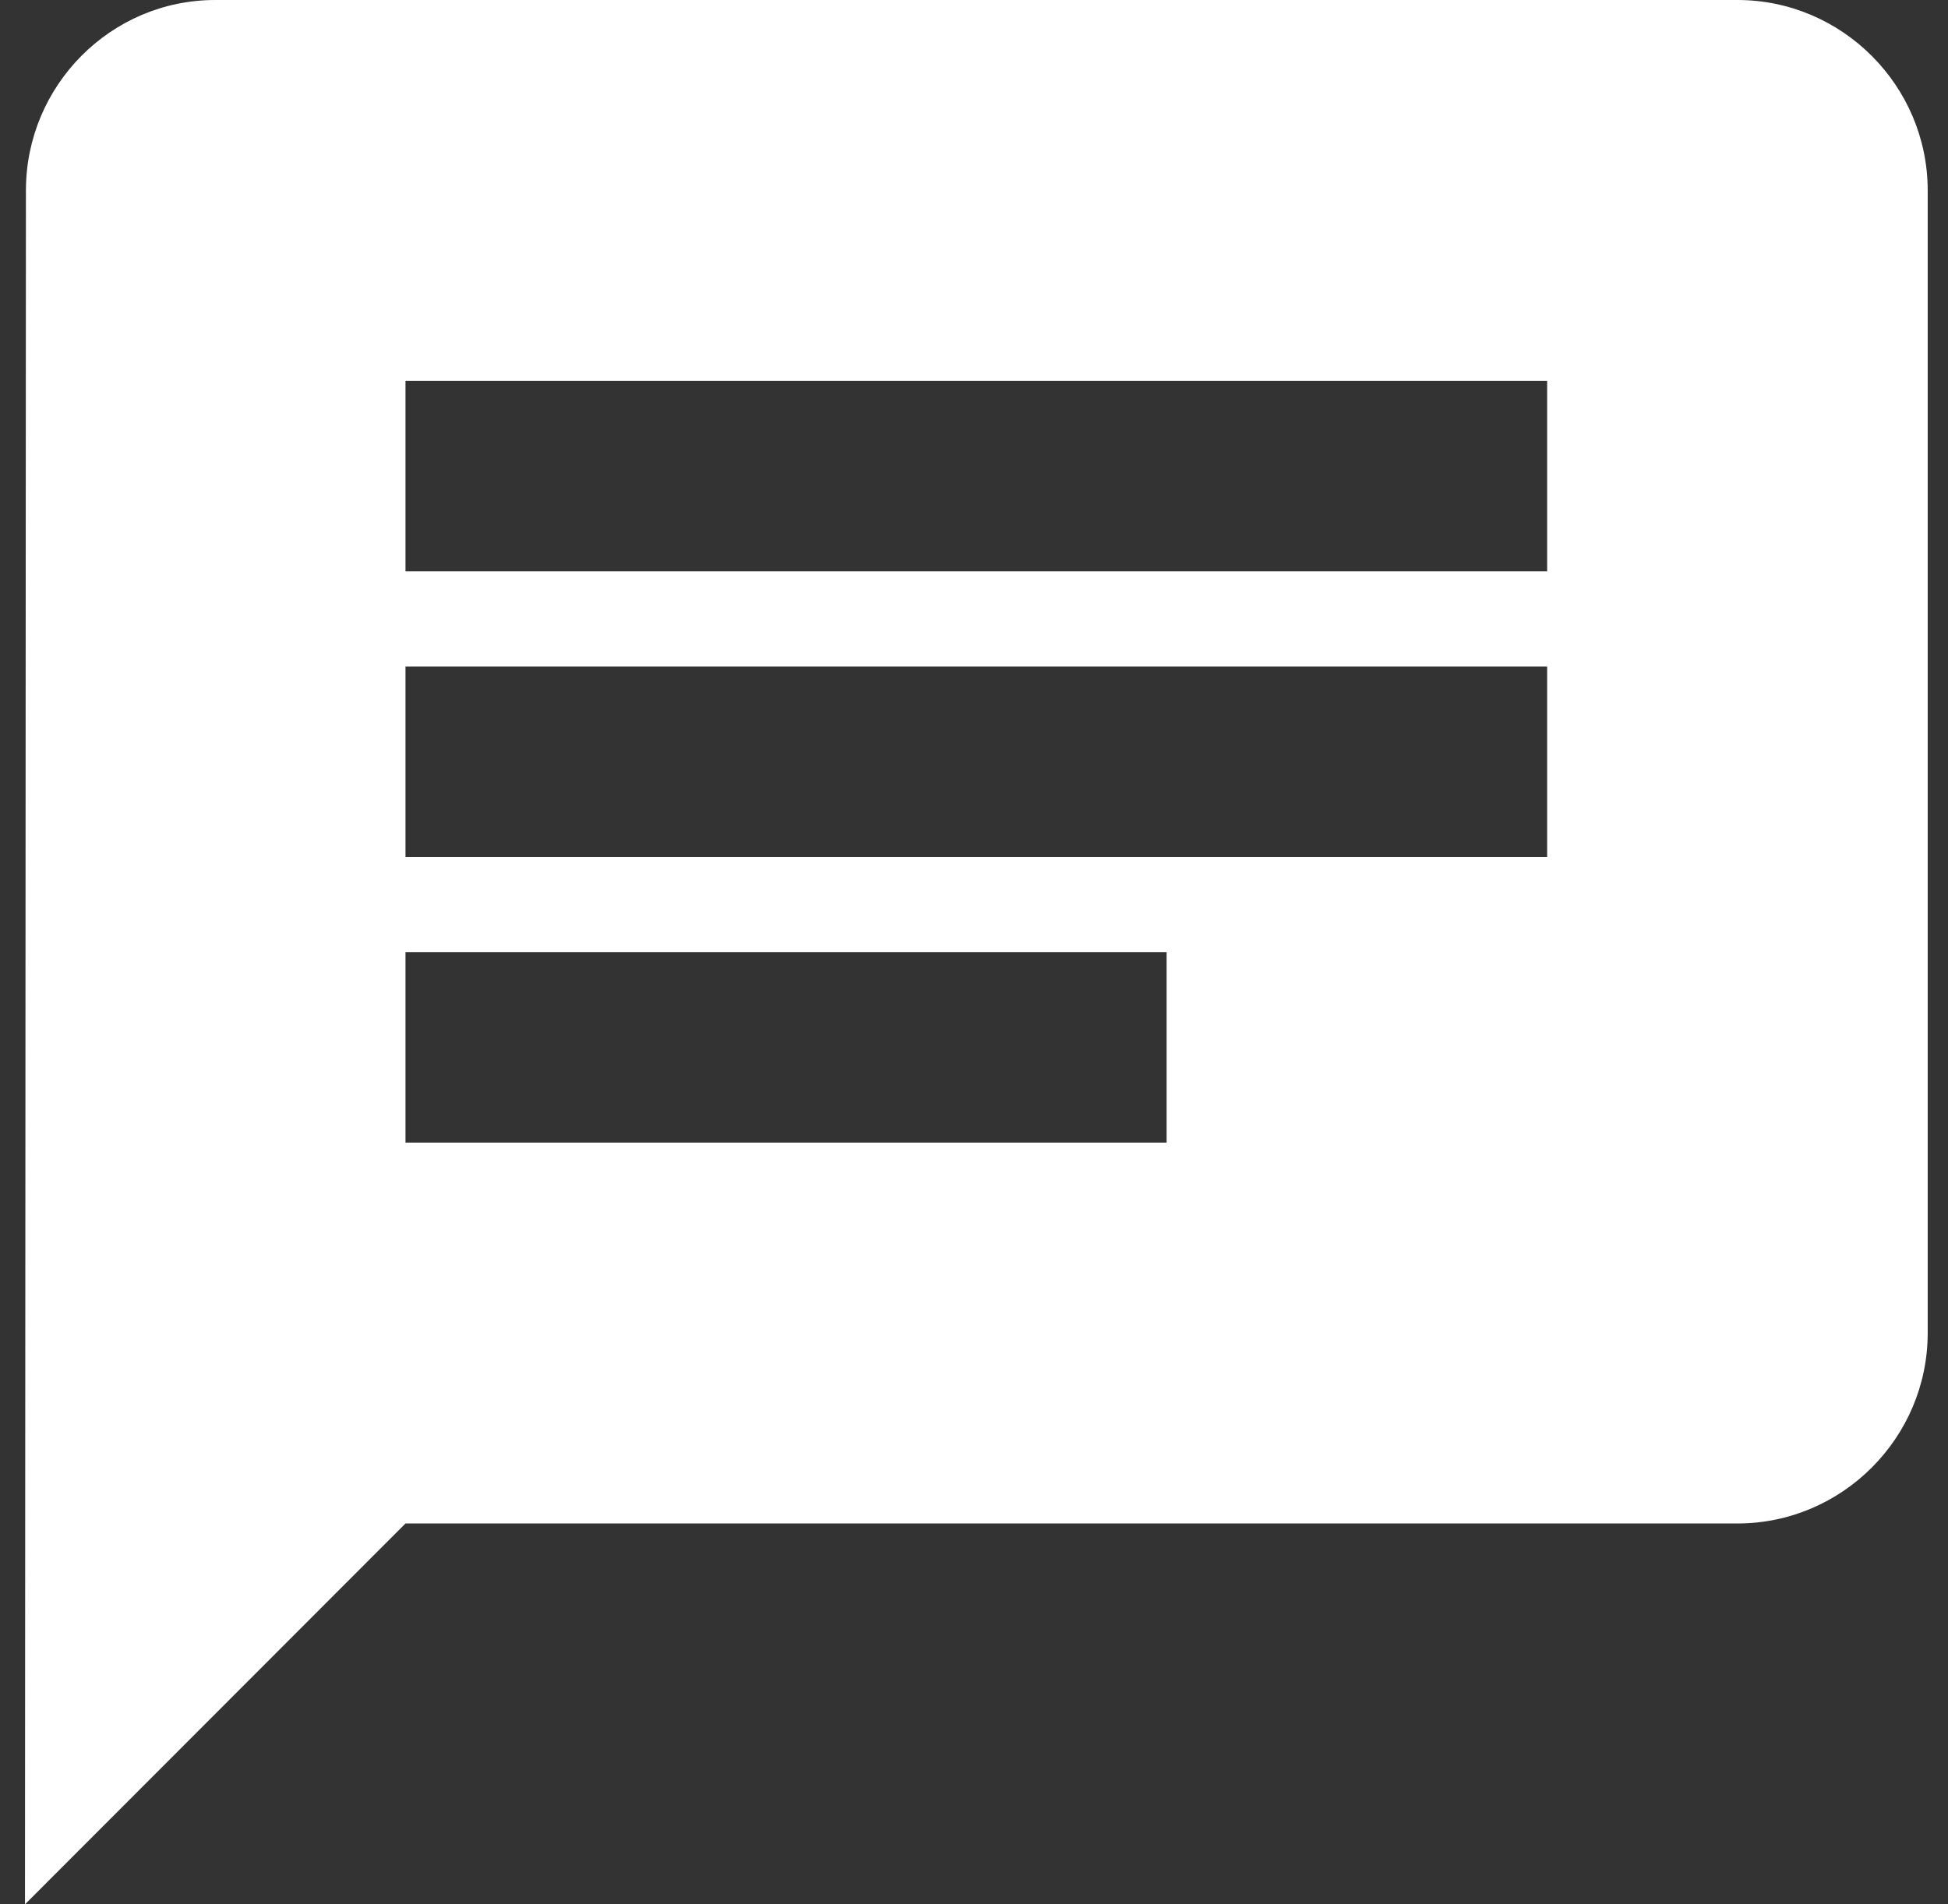 <svg width="45" height="44" viewBox="0 0 45 44" fill="none" xmlns="http://www.w3.org/2000/svg">
<rect x="0" y="0" width="45" height="44" fill="#333333" stroke="none"/>
<path d="M40.136 0H4.972C2.555 0 0.599 1.98 0.599 4.4L0.577 44L9.367 35.2H40.136C42.553 35.2 44.531 33.22 44.531 30.8V4.4C44.531 1.98 42.553 0 40.136 0ZM9.367 15.4H35.74V19.8H9.367V15.4ZM26.949 26.4H9.367V22H26.949V26.4ZM35.74 13.2H9.367V8.8H35.74V13.2Z" fill="white"/>
</svg>
